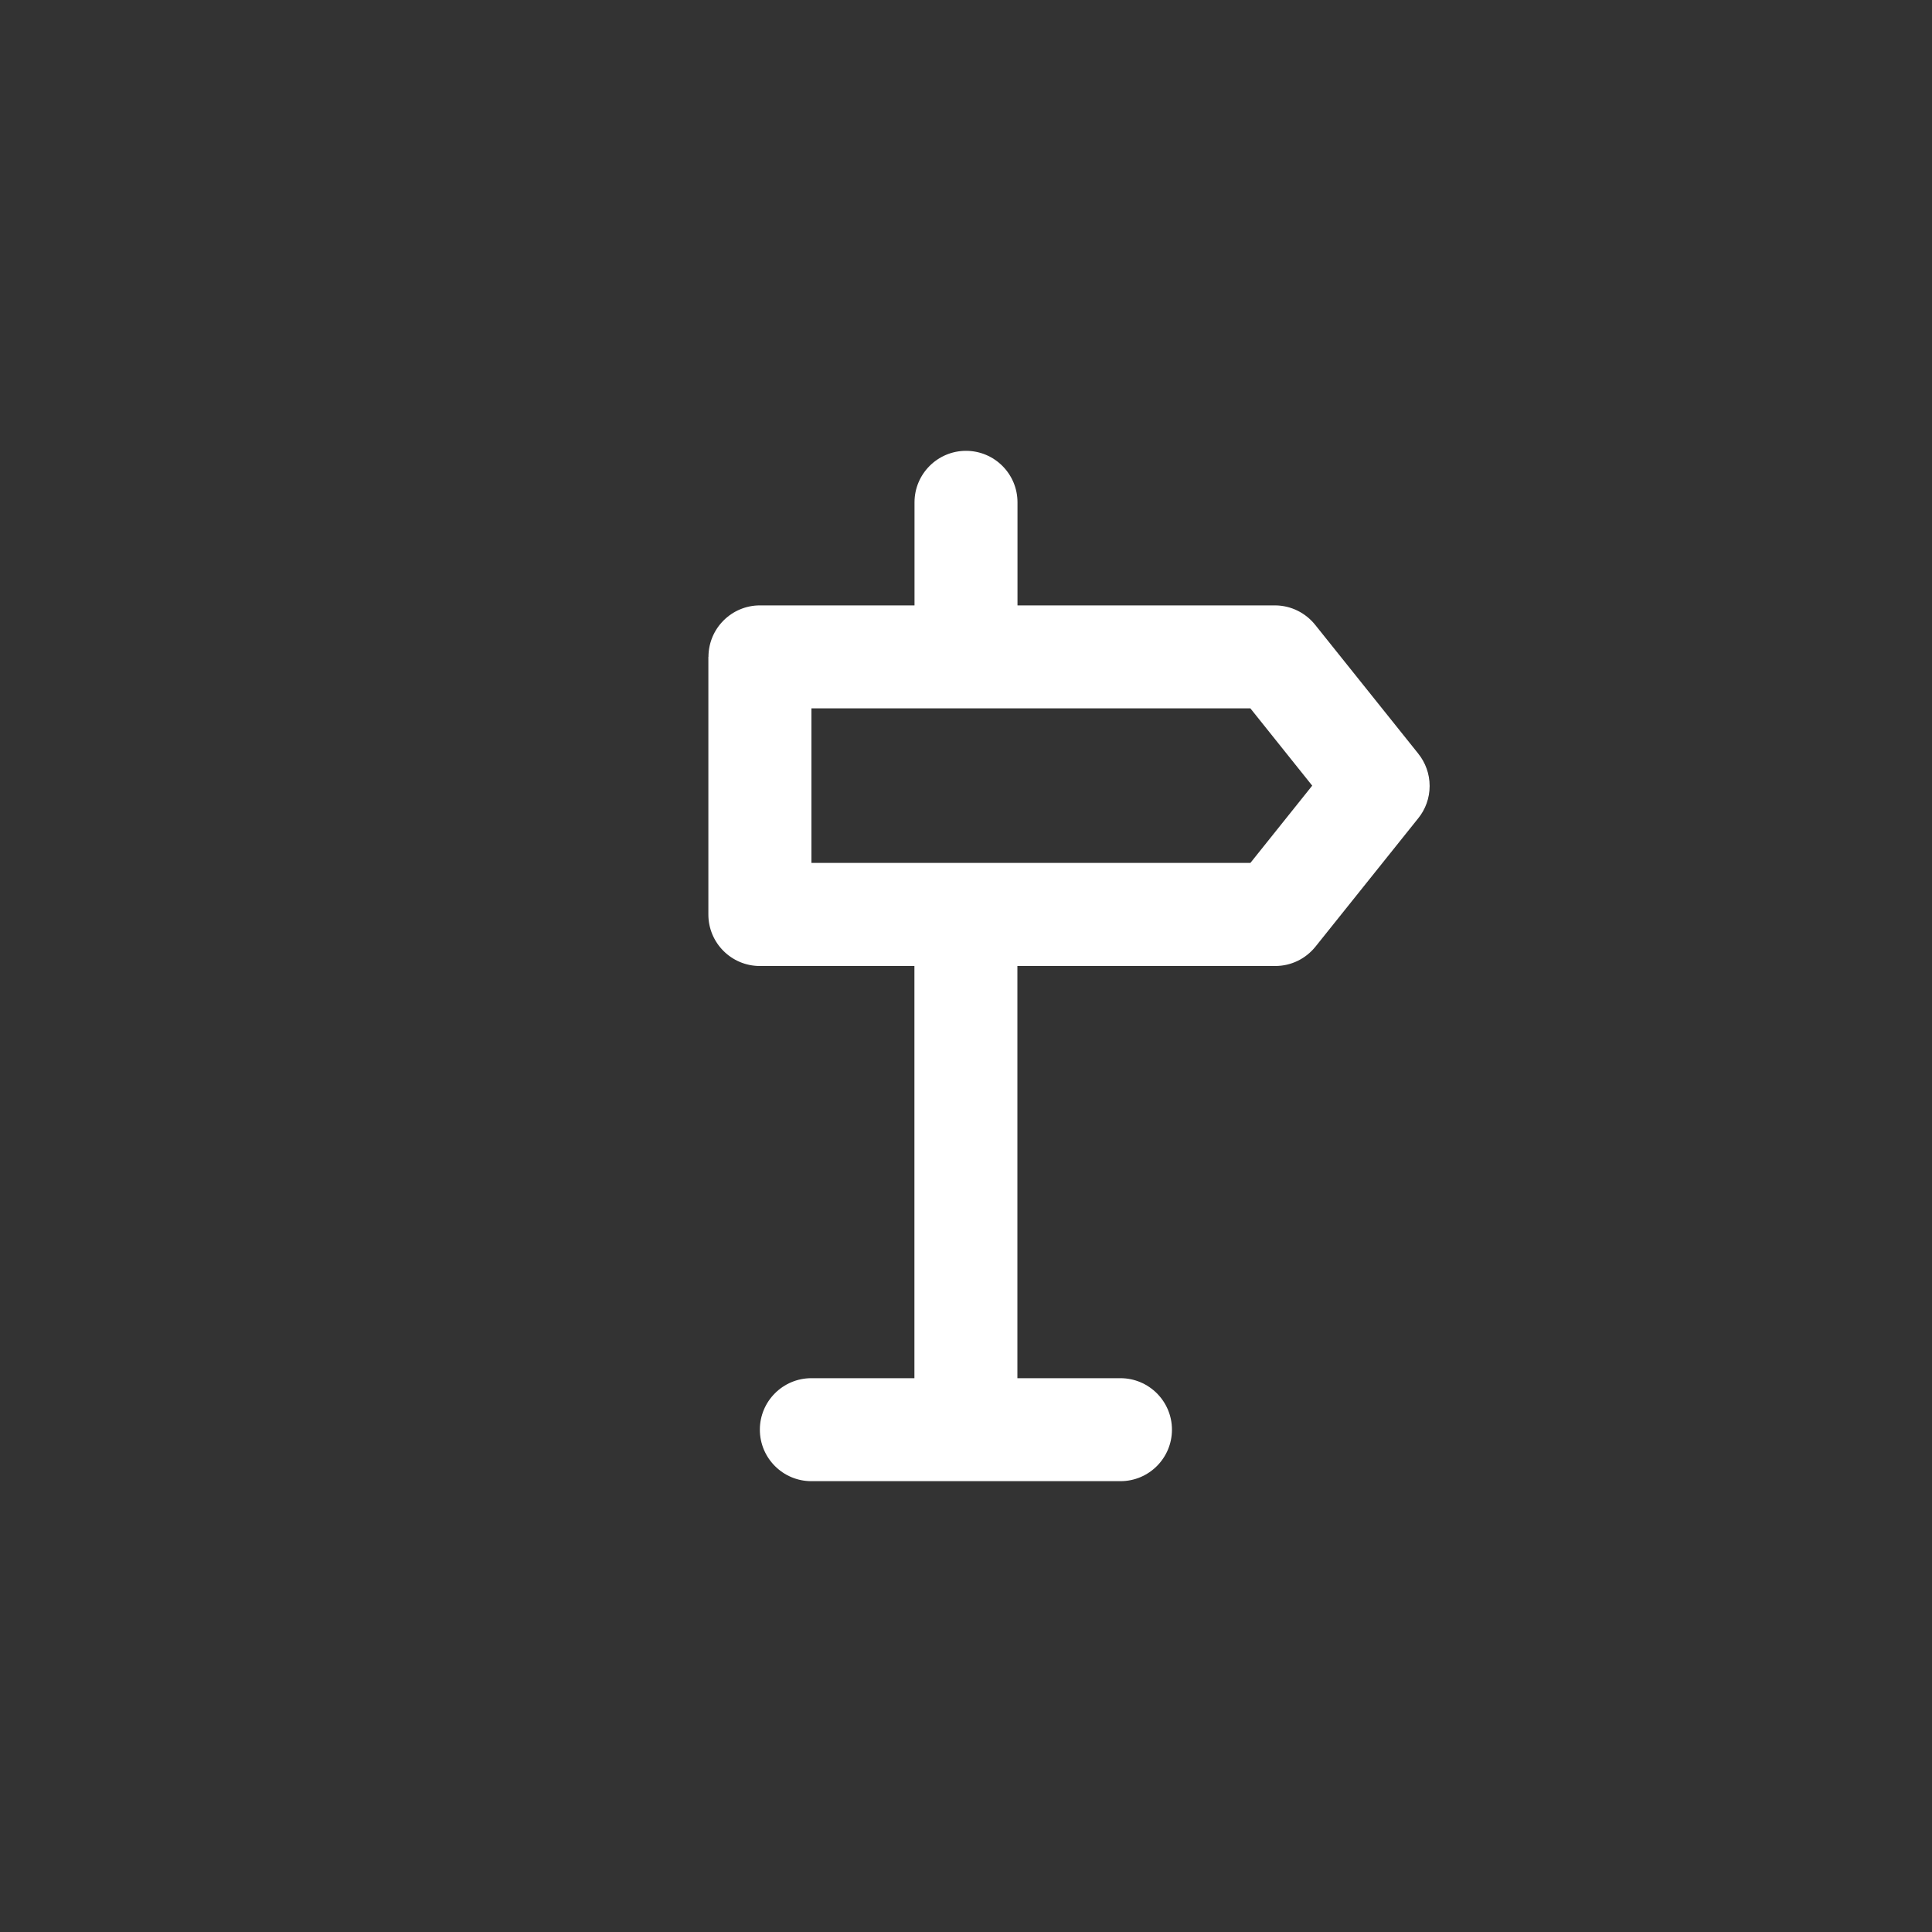 <!-- Generated by IcoMoon.io -->
<svg version="1.1" xmlns="http://www.w3.org/2000/svg" width="40" height="40" viewBox="0 0 40 40">
<rect x="0" y="0" width="40" height="40" fill="#333333" stroke="none"/>
<title>ul-sign-right</title>
<path fill="#fff" d="M14.666 13.6v5.334c0 0.589 0.478 1.066 1.066 1.066v0h3.2v8.534h-2.134c-0.589 0-1.066 0.478-1.066 1.066s0.478 1.066 1.066 1.066v0h6.4c0.589 0 1.066-0.478 1.066-1.066s-0.478-1.066-1.066-1.066v0h-2.134v-8.534h5.334c0.001 0 0.002 0 0.004 0 0.334 0 0.631-0.153 0.827-0.393l0.002-0.002 2.134-2.666c0.146-0.181 0.234-0.414 0.234-0.666s-0.088-0.486-0.235-0.669l0.002 0.002-2.134-2.666c-0.196-0.246-0.495-0.404-0.832-0.406h-5.334v-2.134c0-0.589-0.478-1.066-1.066-1.066s-1.066 0.478-1.066 1.066v0 2.134h-3.2c-0.589 0-1.066 0.478-1.066 1.066v0zM16.8 14.666h9.088l1.28 1.6-1.28 1.6h-9.088z"></path>
</svg>
